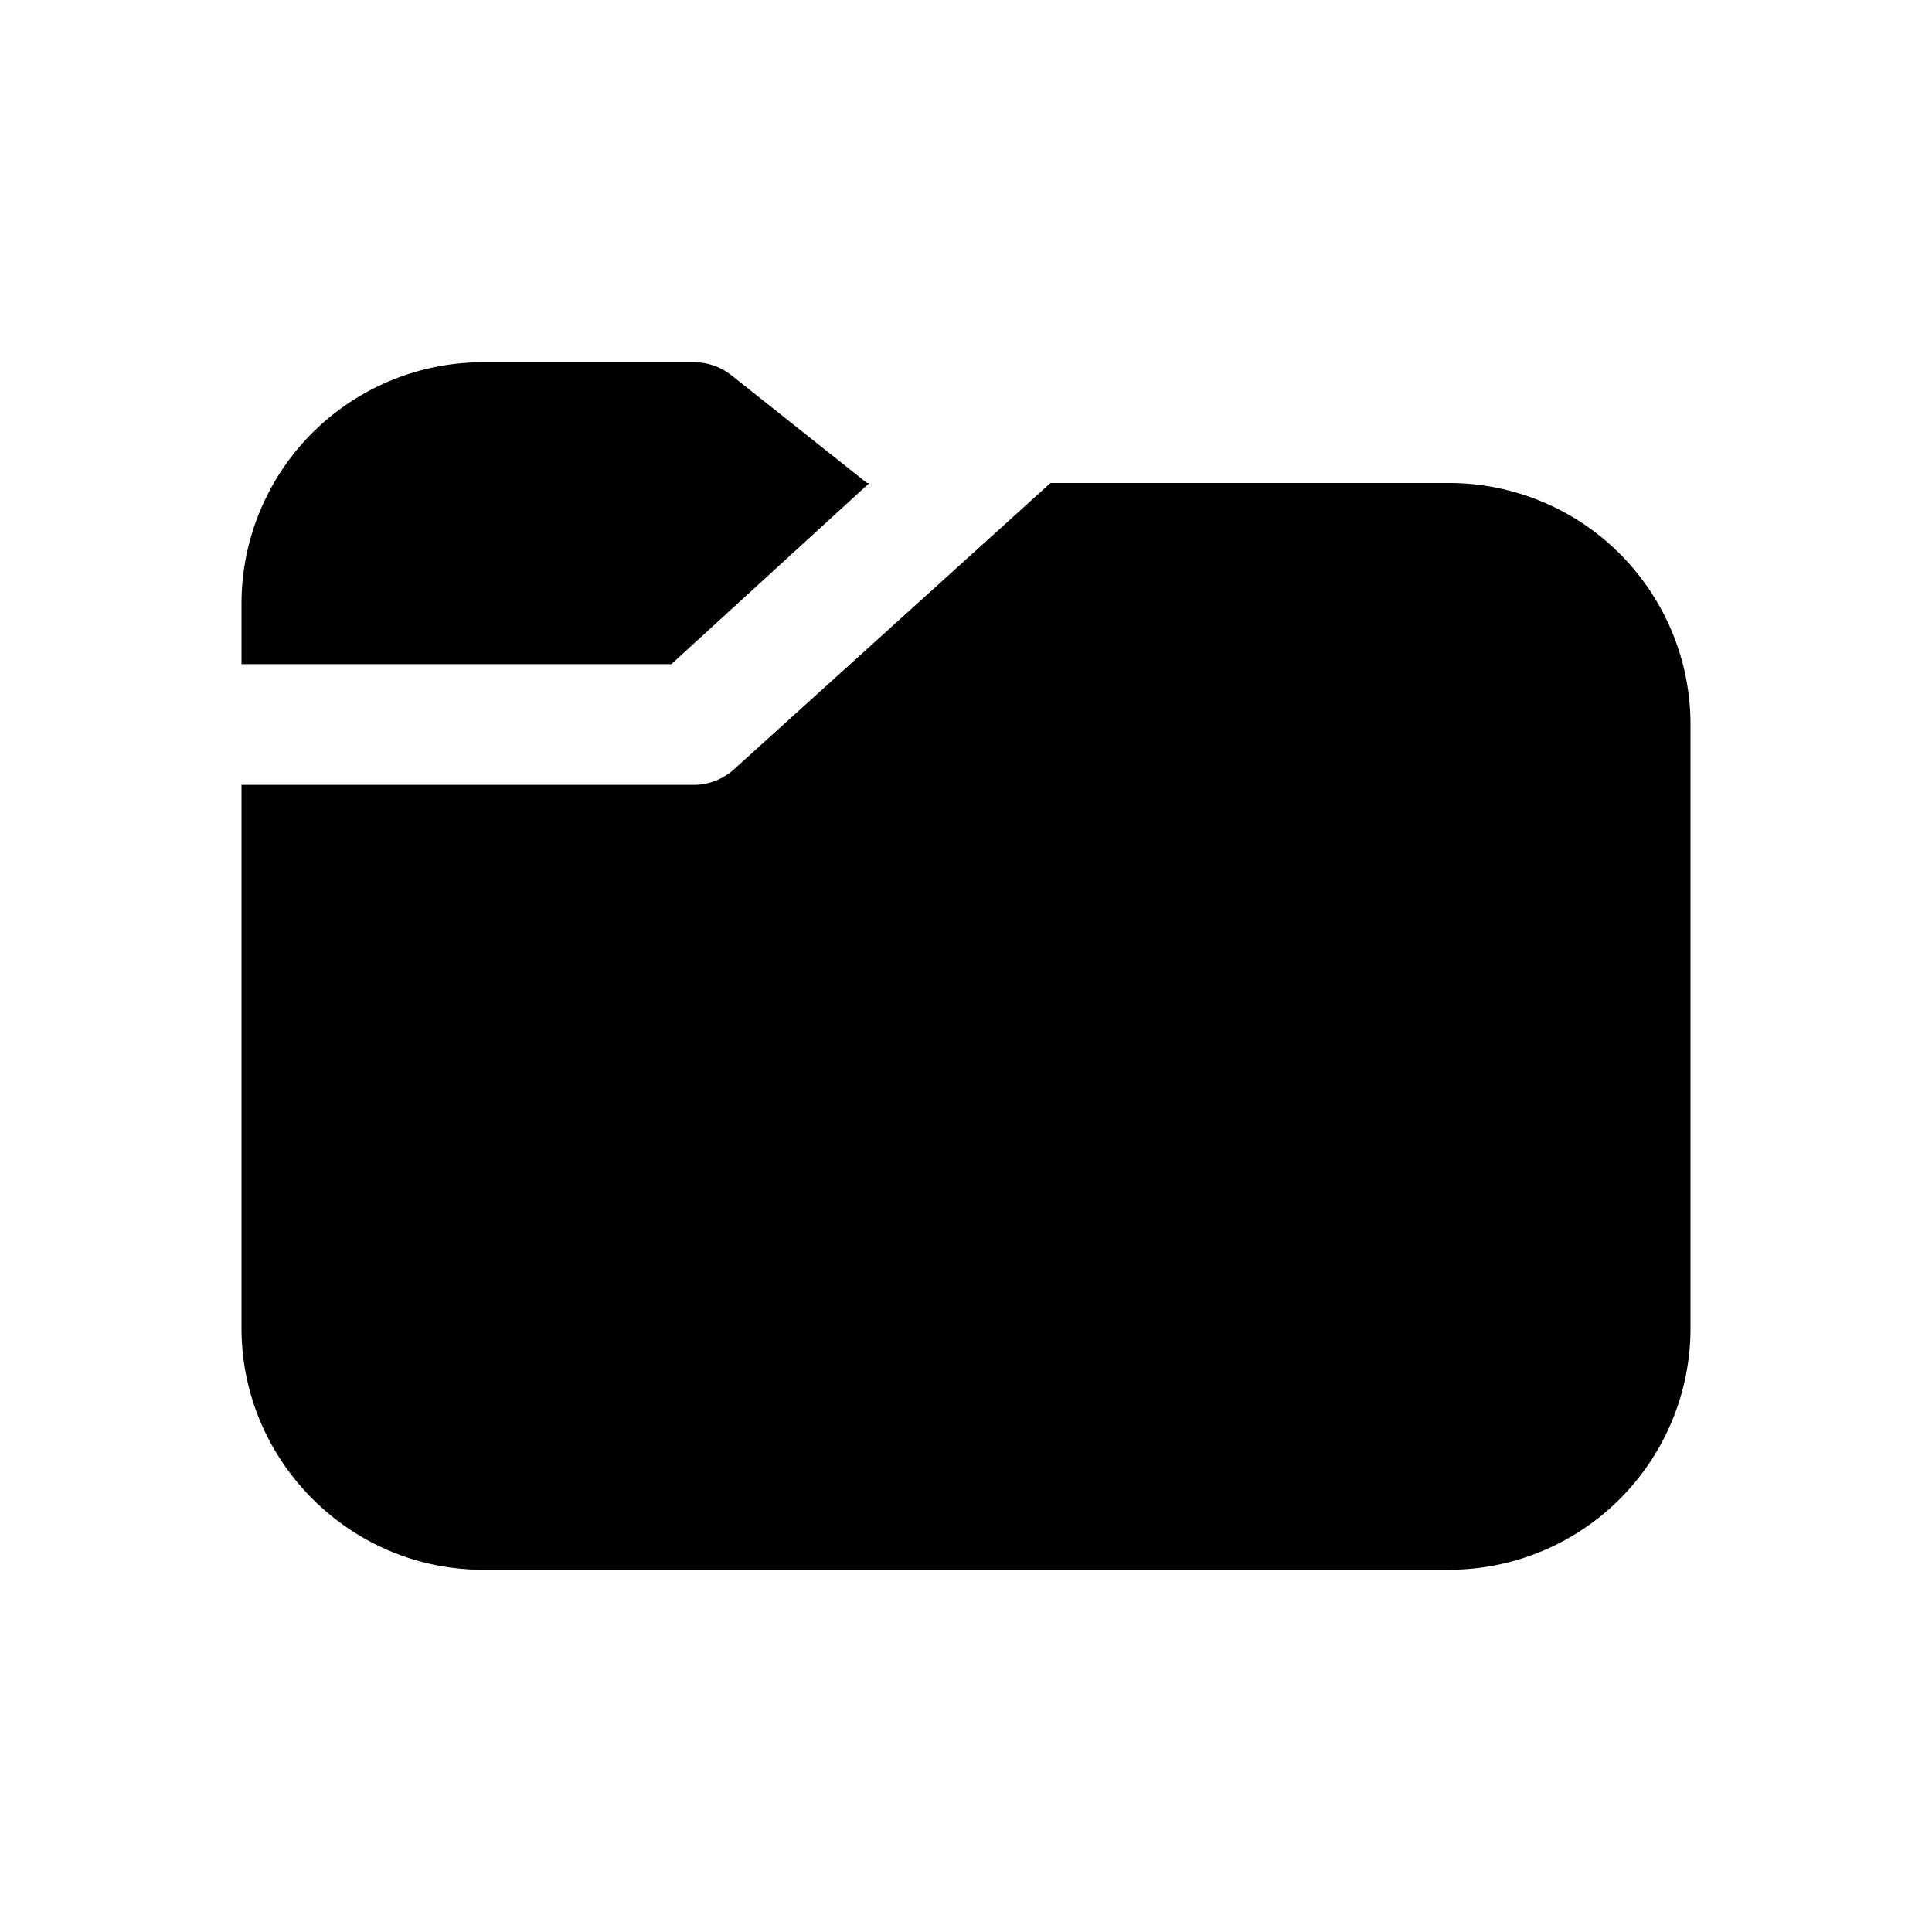 <svg width="16" height="16" viewBox="0 0 16 16" xmlns="http://www.w3.org/2000/svg"><path d="M7.2 4h-.02l-1.12-.89A.5.5 0 005.75 3H4a2 2 0 00-2 2v.5h3.56L7.2 4z"/><path d="M8.7 4L6.08 6.37a.5.5 0 01-.34.13H2V11c0 1.1.9 2 2 2h8a2 2 0 002-2V6a2 2 0 00-2-2H8.7z"/></svg>
